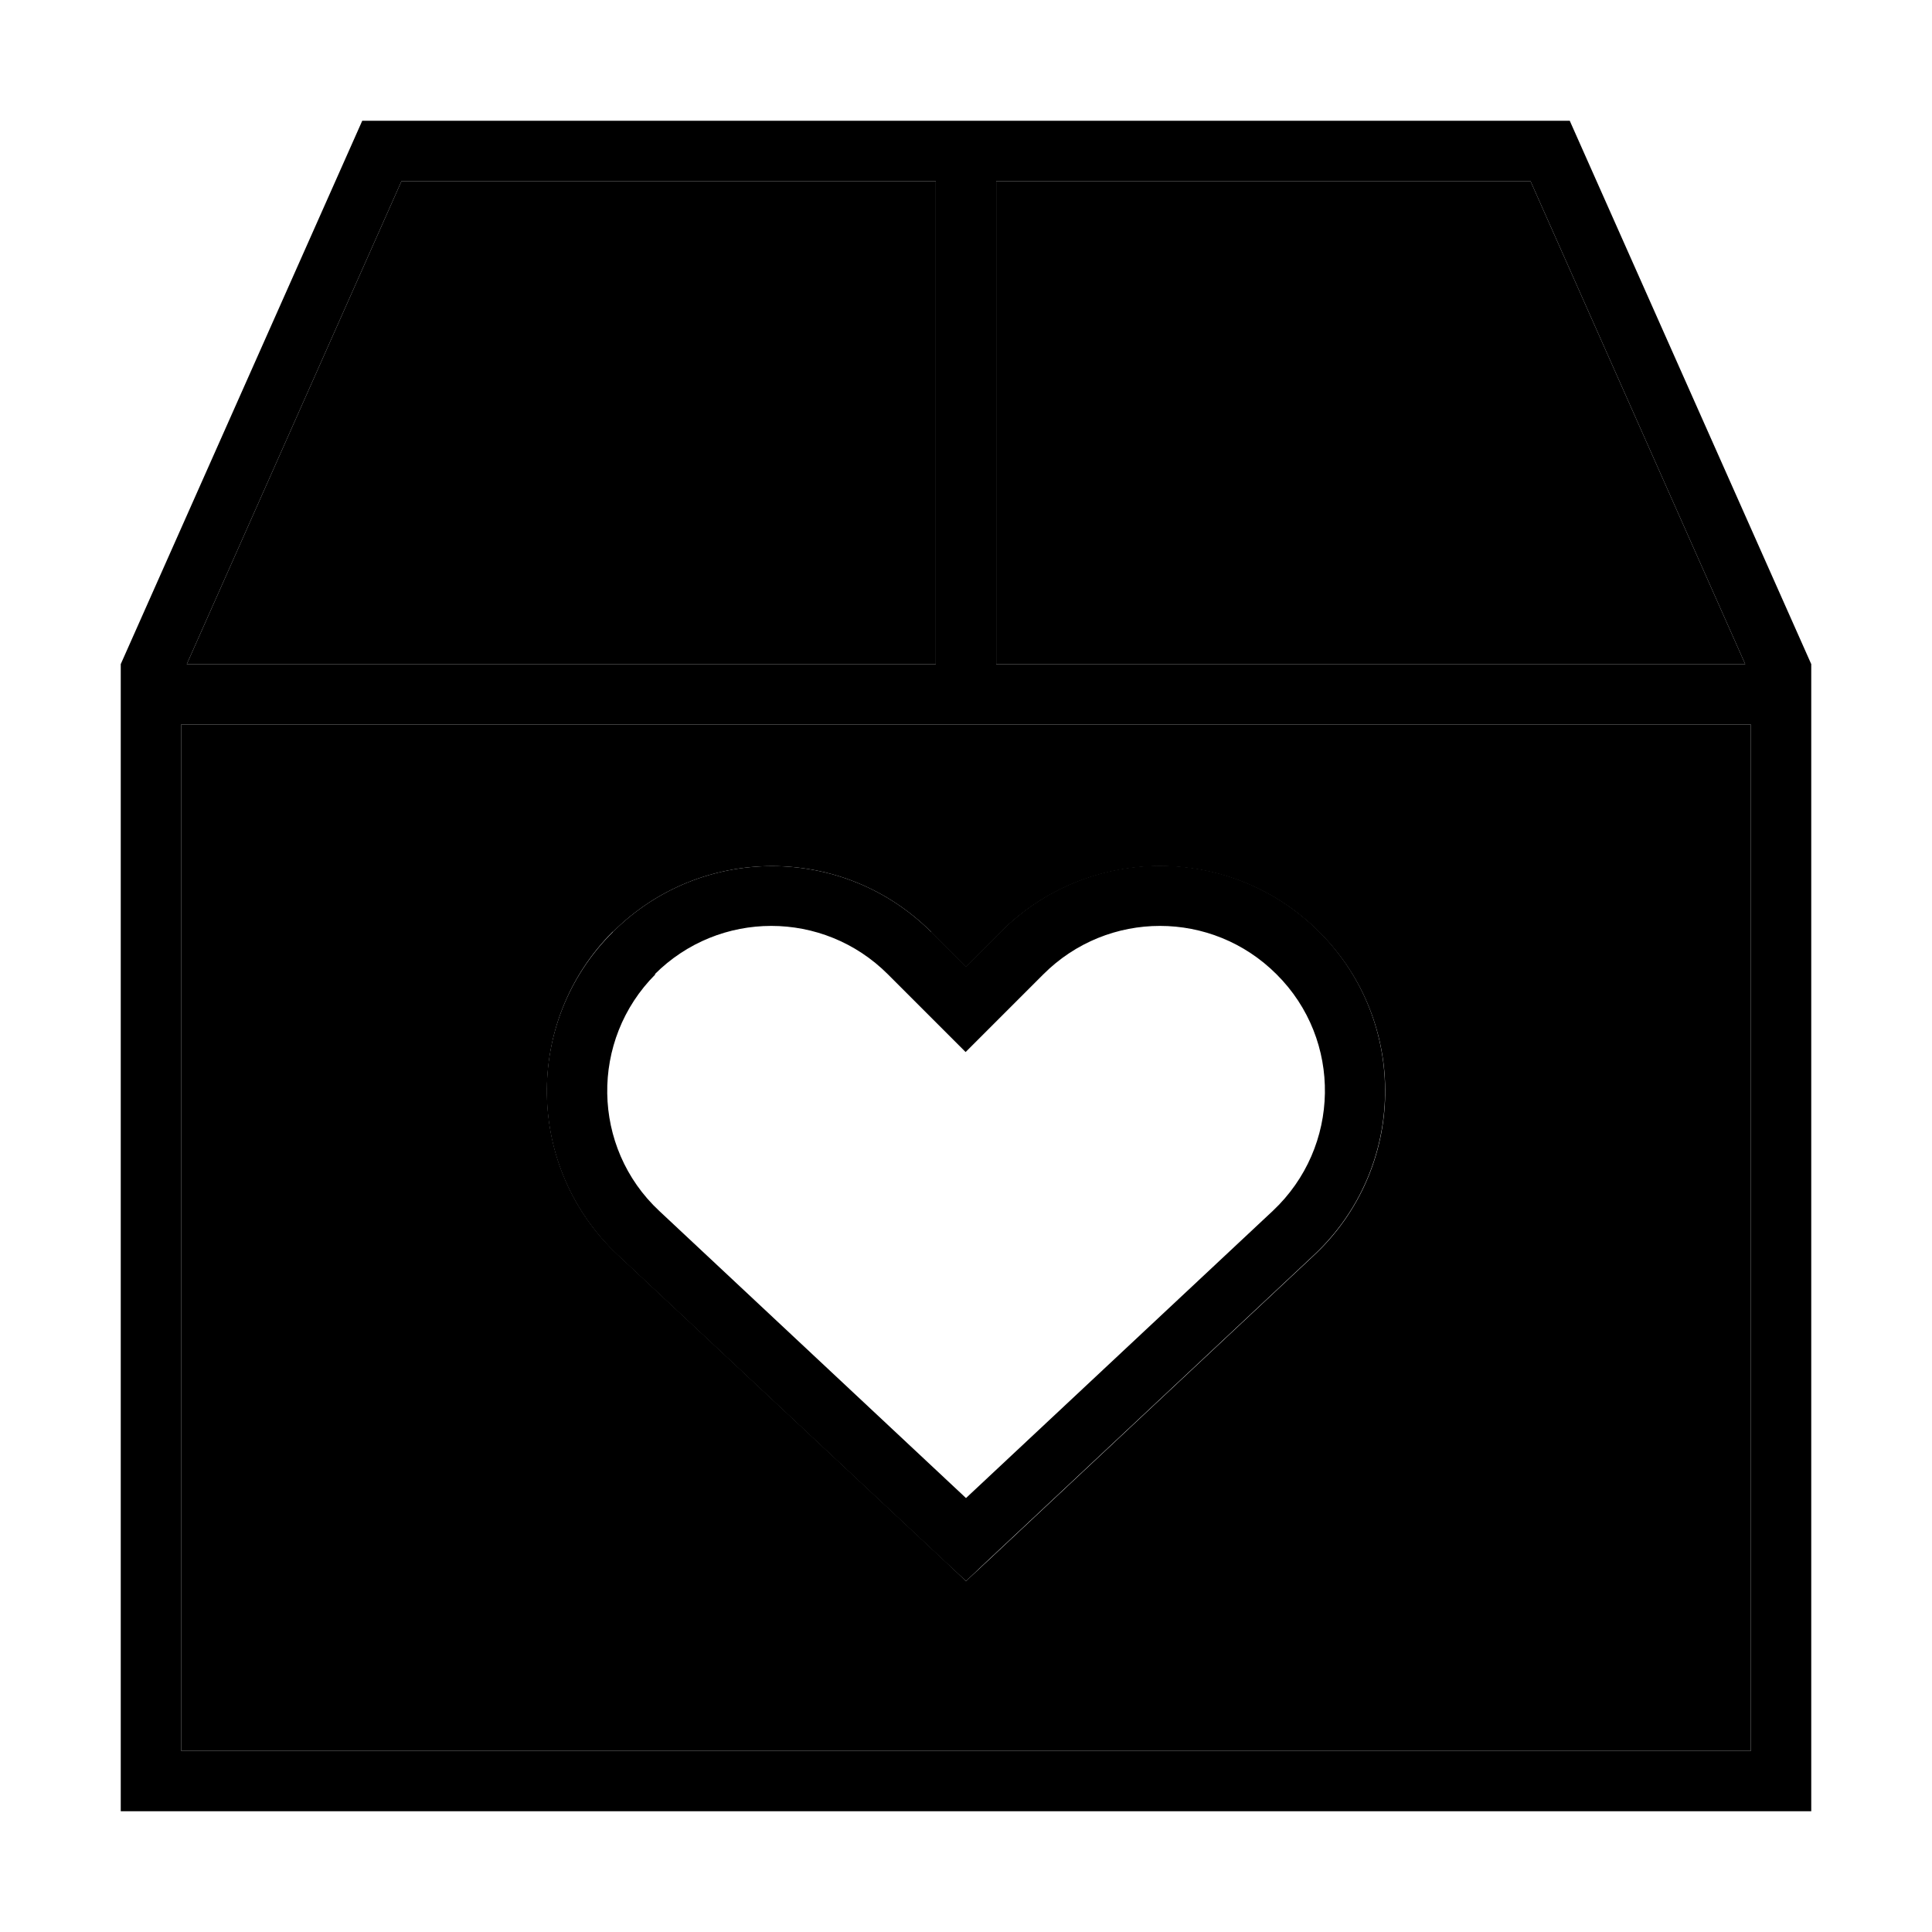 <svg xmlns="http://www.w3.org/2000/svg" width="24" height="24" viewBox="0 0 448 512"><path class="pr-icon-duotone-secondary" d="M16 192l416 0 0 272L16 464l0-272zm1.5-16L74.4 48 216 48l0 128L17.5 176zm112.9 70.9c-23.8 23.8-23.2 62.7 1.4 85.7l86.7 81.2L224 419l5.5-5.1 86.7-81.2c24.6-23 25.3-61.9 1.4-85.7c-23.3-23.3-61.1-23.3-84.4 0l-9.2 9.2-9.2-9.2c-23.3-23.3-61.1-23.3-84.4 0zM232 48l141.6 0 56.9 128L232 176l0-128z"/><path class="pr-icon-duotone-primary" d="M17.5 176L216 176l0-128L74.4 48 17.5 176zm413 0L373.6 48 232 48l0 128 198.5 0zM16 192l0 272 416 0 0-272L16 192zM64 32l320 0 64 144 0 288 0 16-16 0L16 480 0 480l0-16L0 176 64 32zm77.7 226.2c-17.4 17.4-17 45.9 1 62.7L224 397l81.3-76.1c18-16.9 18.5-45.3 1-62.7c-17.1-17.1-44.7-17.1-61.8 0l-14.9 14.9-5.7 5.7-5.7-5.7-14.9-14.9c-17.1-17.1-44.7-17.1-61.8 0zm73.1-11.3l9.2 9.2 9.2-9.2c23.3-23.3 61.1-23.3 84.4 0c23.8 23.8 23.2 62.7-1.4 85.7l-86.7 81.2L224 419l-5.5-5.1-86.7-81.2c-24.6-23-25.3-61.9-1.4-85.7c23.3-23.3 61.1-23.3 84.4 0z"/></svg>